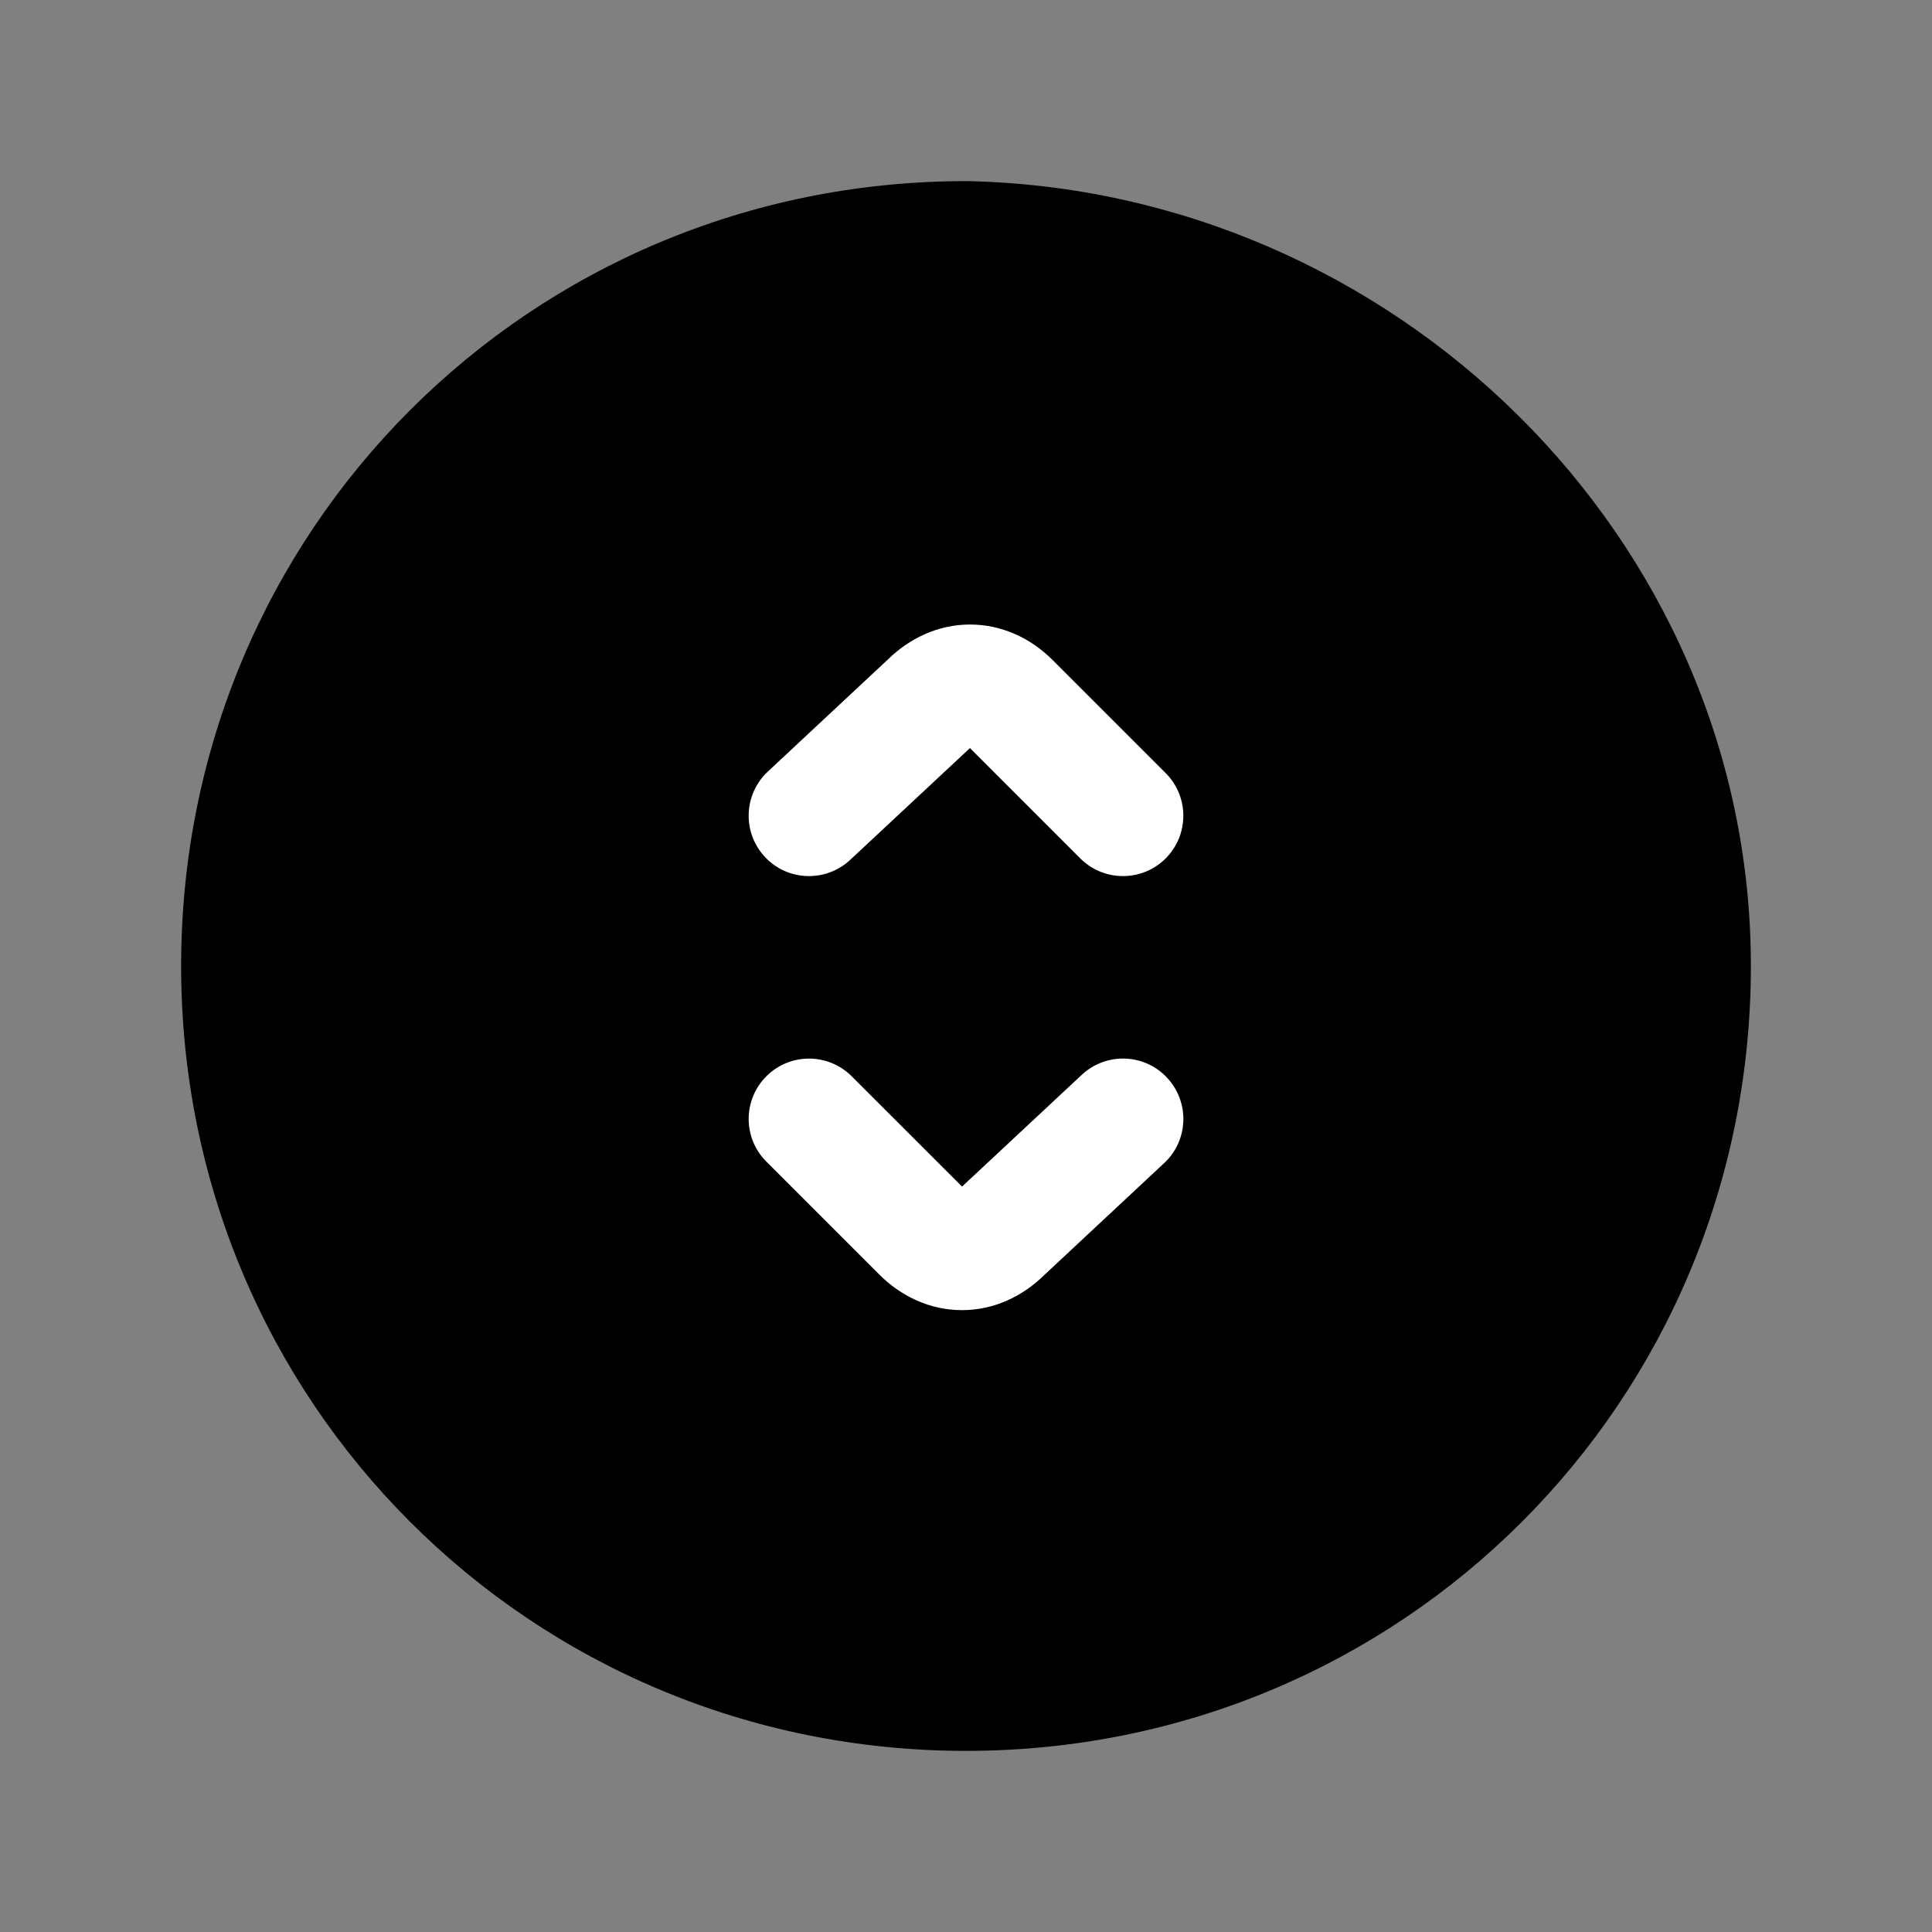 <svg width="24" height="24" viewBox="0 0 24 24" fill="none" xmlns="http://www.w3.org/2000/svg">
<rect x="0" y="0" width="24" height="24" fill="#808080" stroke="none"/>
<path d="M21 12C21 17 17 21 12 21C7 21 3 17 3 12C3 7 7 3 12 3C16.9 3.1 21 7.1 21 12Z" fill="black"/>
<path fill-rule="evenodd" clip-rule="evenodd" d="M11.992 3.75C7.41 3.754 3.75 7.417 3.75 12C3.75 16.586 7.414 20.25 12 20.25C16.586 20.25 20.25 16.586 20.25 12C20.25 7.53 16.501 3.846 11.992 3.75ZM2.25 12C2.25 6.586 6.586 2.25 12 2.25H12.008L12.015 2.25C17.304 2.358 21.75 6.672 21.75 12C21.75 17.414 17.414 21.75 12 21.75C6.586 21.75 2.25 17.414 2.25 12Z" fill="black"/>
<path fill-rule="evenodd" clip-rule="evenodd" d="M14.498 13.388C14.781 13.691 14.765 14.166 14.462 14.448L12.97 15.841C12.701 16.105 12.346 16.275 11.95 16.275C11.549 16.275 11.19 16.101 10.92 15.83L9.52 14.43C9.227 14.137 9.227 13.663 9.52 13.37C9.813 13.077 10.287 13.077 10.58 13.37L11.951 14.74L13.438 13.352C13.741 13.069 14.216 13.085 14.498 13.388Z" fill="white"/>
<path fill-rule="evenodd" clip-rule="evenodd" d="M9.502 10.645C9.219 10.342 9.236 9.868 9.538 9.585L11.03 8.192C11.3 7.928 11.655 7.758 12.05 7.758C12.451 7.758 12.81 7.932 13.08 8.203L14.48 9.603C14.773 9.896 14.773 10.371 14.48 10.664C14.188 10.956 13.713 10.956 13.42 10.664L12.049 9.293L10.562 10.681C10.259 10.964 9.784 10.948 9.502 10.645Z" fill="white"/>
</svg>
